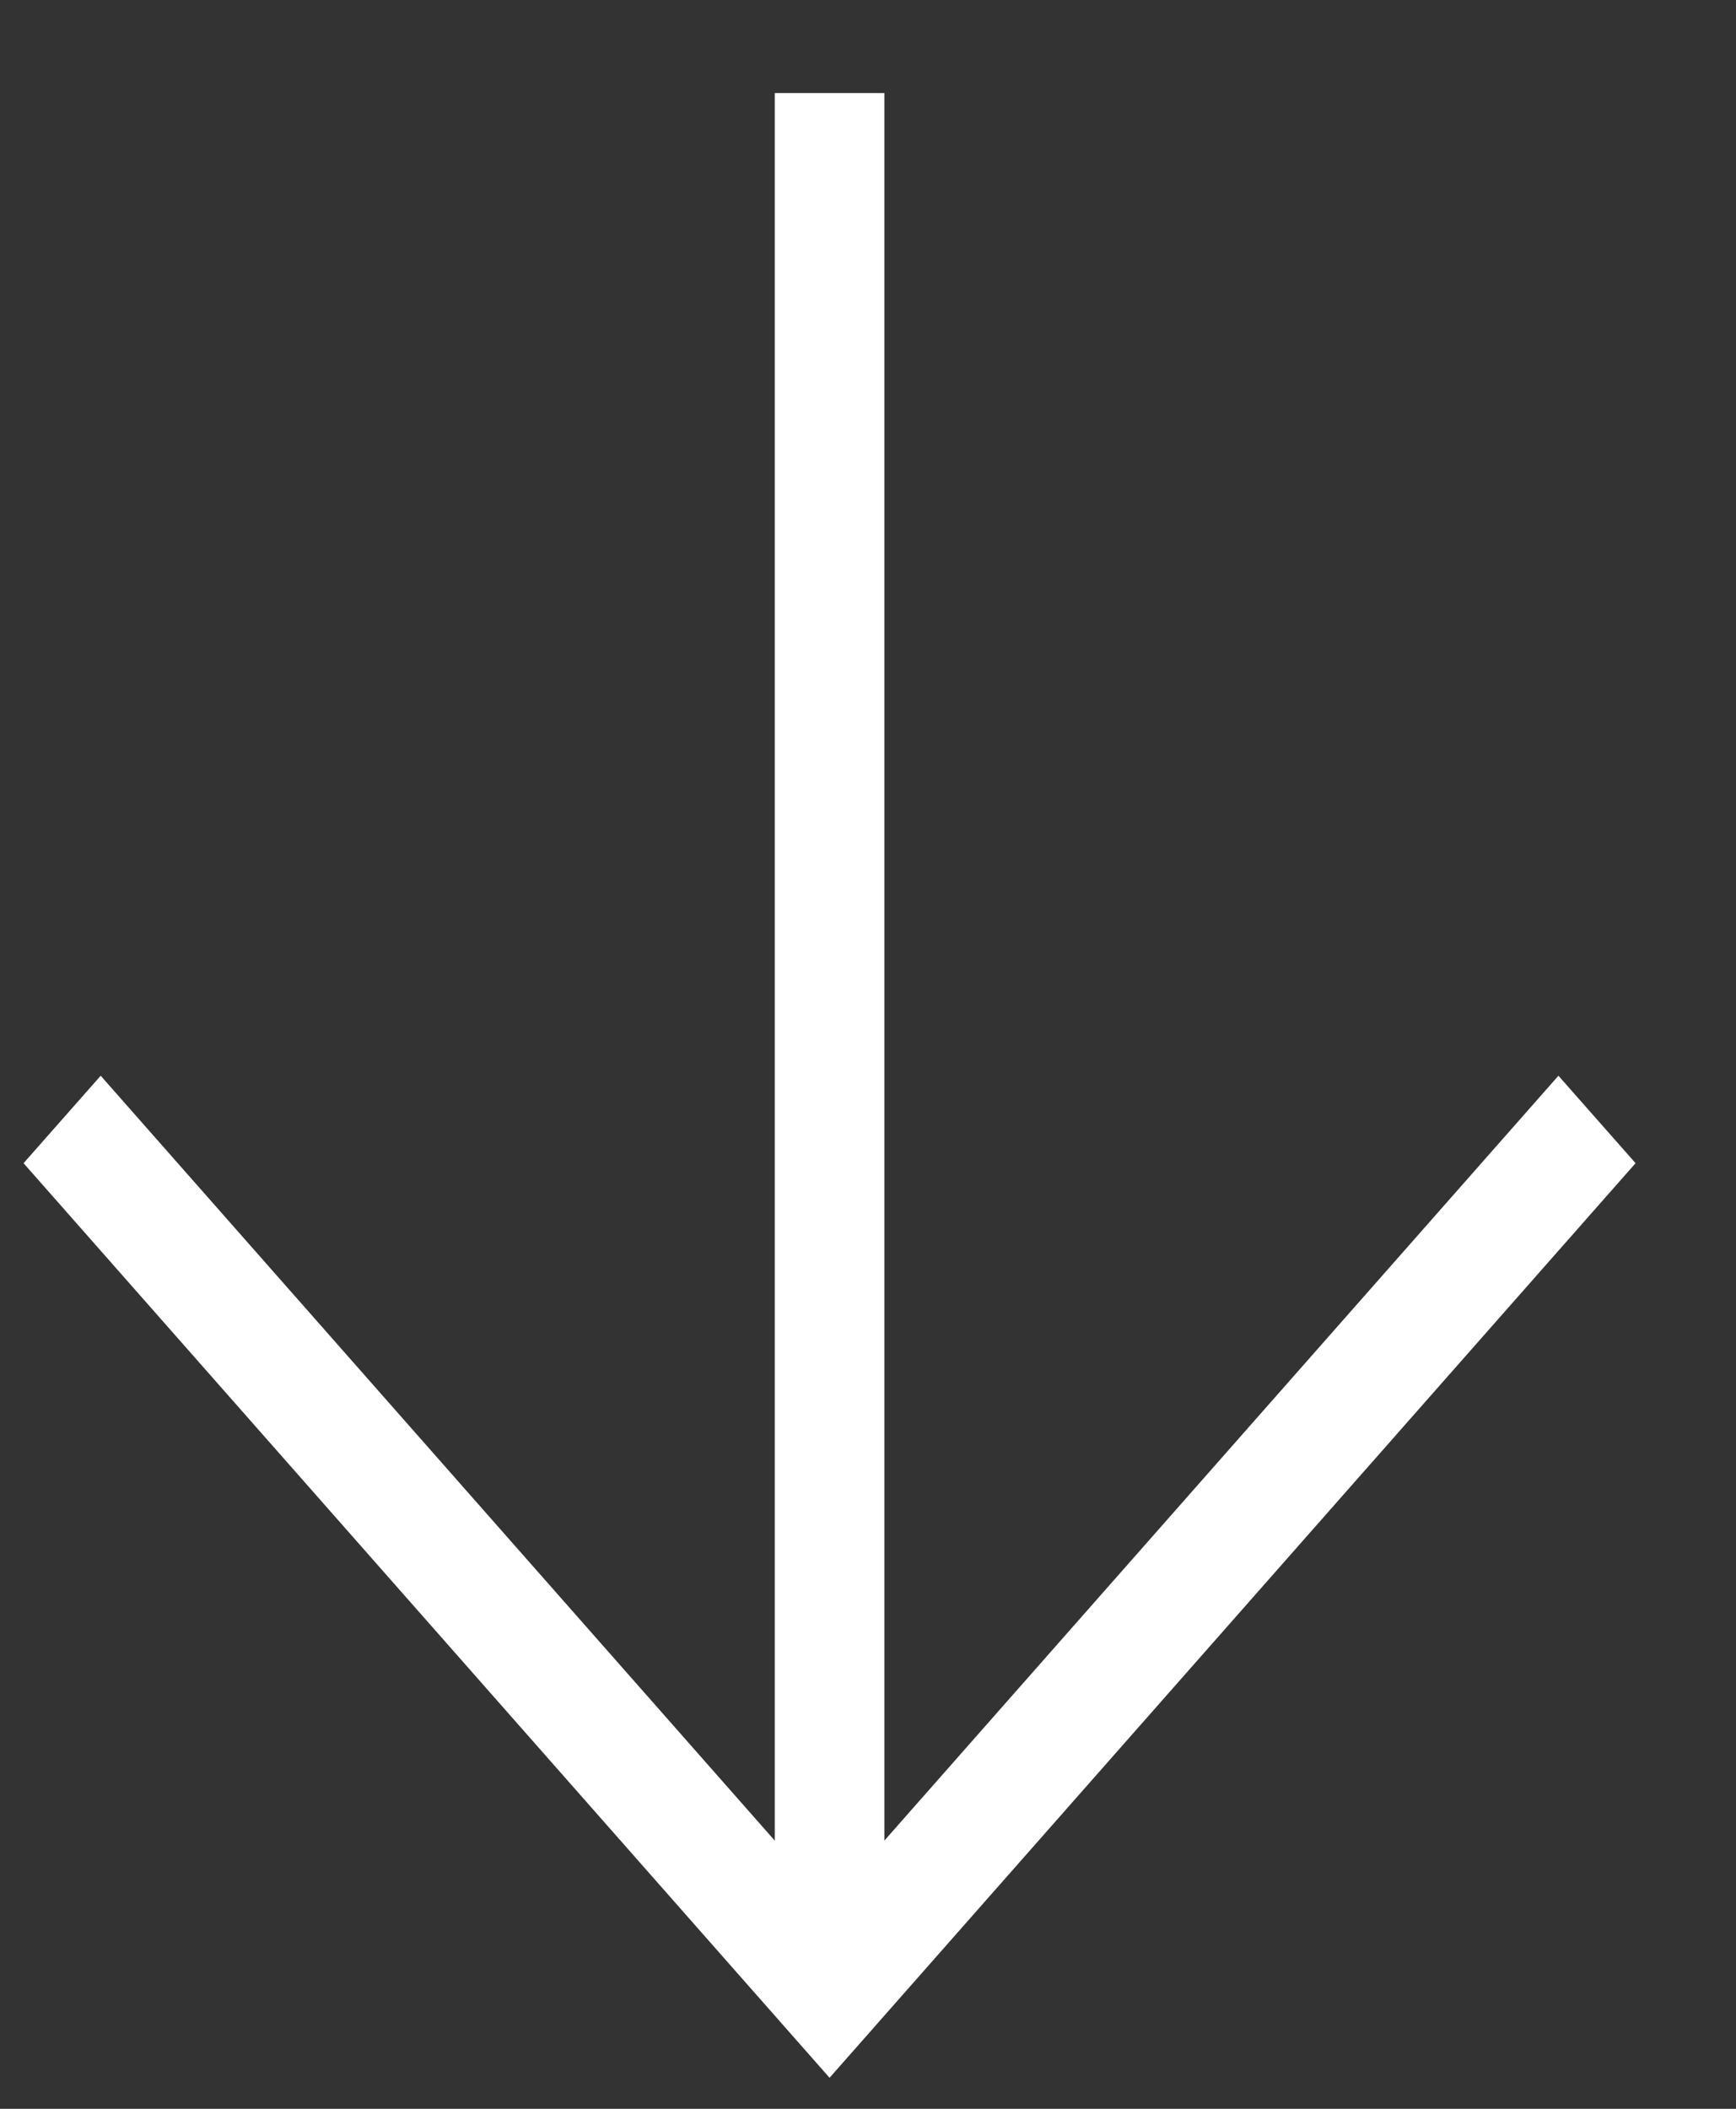 <svg width="14" height="17" viewBox="0 0 14 17" fill="none" xmlns="http://www.w3.org/2000/svg">
<rect x="0" y="0" width="14" height="17" fill="#333333" stroke="none"/>
<path d="M13.19 9.377L6.69 16.75L0.19 9.377L0.812 8.672L6.248 14.838V0.75H7.132V14.838L12.568 8.672L13.19 9.377Z" fill="white"/>
</svg>
